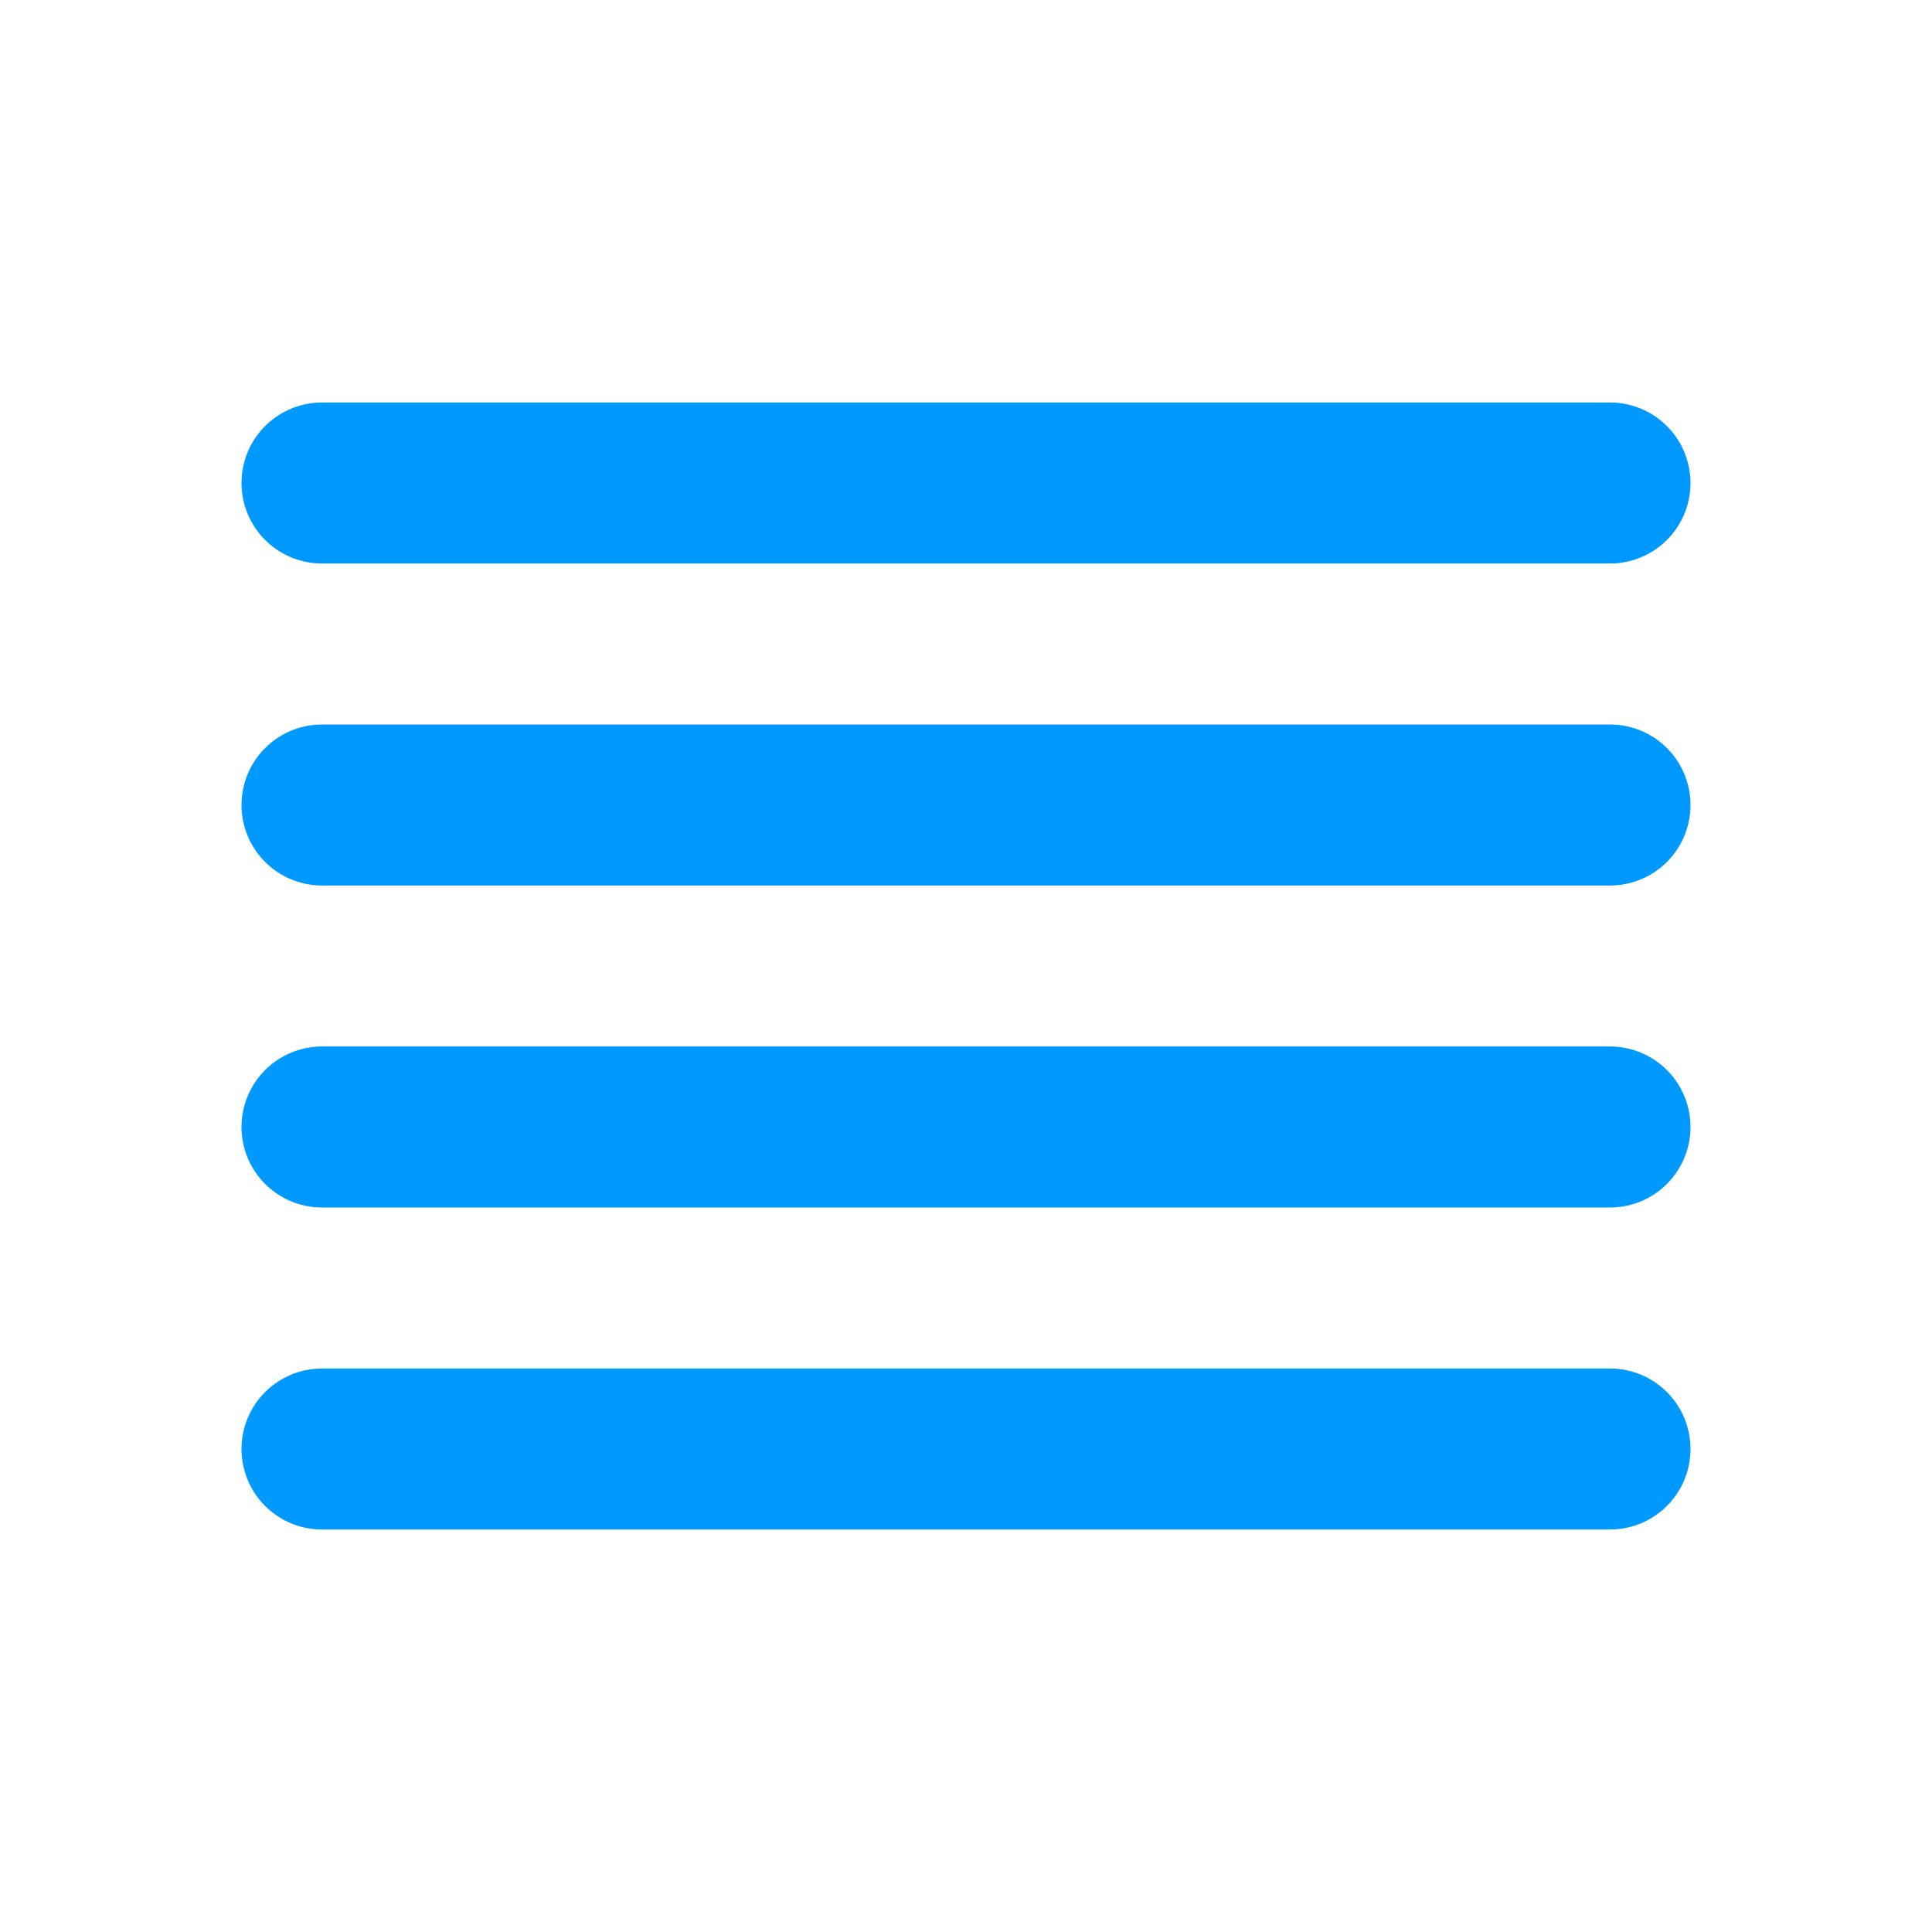 <?xml version="1.0" ?>

<!-- Uploaded to: SVG Repo, www.svgrepo.com, Generator: SVG Repo Mixer Tools -->
<svg width="800px" height="800px" viewBox="0 0 24 24" xmlns="http://www.w3.org/2000/svg">

<title/>

<g id="Complete">

<g id="align-justify">

<g>

<polygon fill="#0099FF" points="20 18 4 18 4 18 20 18 20 18" stroke="#0099FF" stroke-linecap="round" stroke-linejoin="round" stroke-width="2"/>

<polygon fill="#0099FF" points="20 14 4 14 4 14 20 14 20 14" stroke="#0099FF" stroke-linecap="round" stroke-linejoin="round" stroke-width="2"/>

<polygon fill="#0099FF" points="20 10 4 10 4 10 20 10 20 10" stroke="#0099FF" stroke-linecap="round" stroke-linejoin="round" stroke-width="2"/>

<polygon fill="#0099FF" points="20 6 4 6 4 6 20 6 20 6" stroke="#0099FF" stroke-linecap="round" stroke-linejoin="round" stroke-width="2"/>

</g>

</g>

</g>

</svg>
